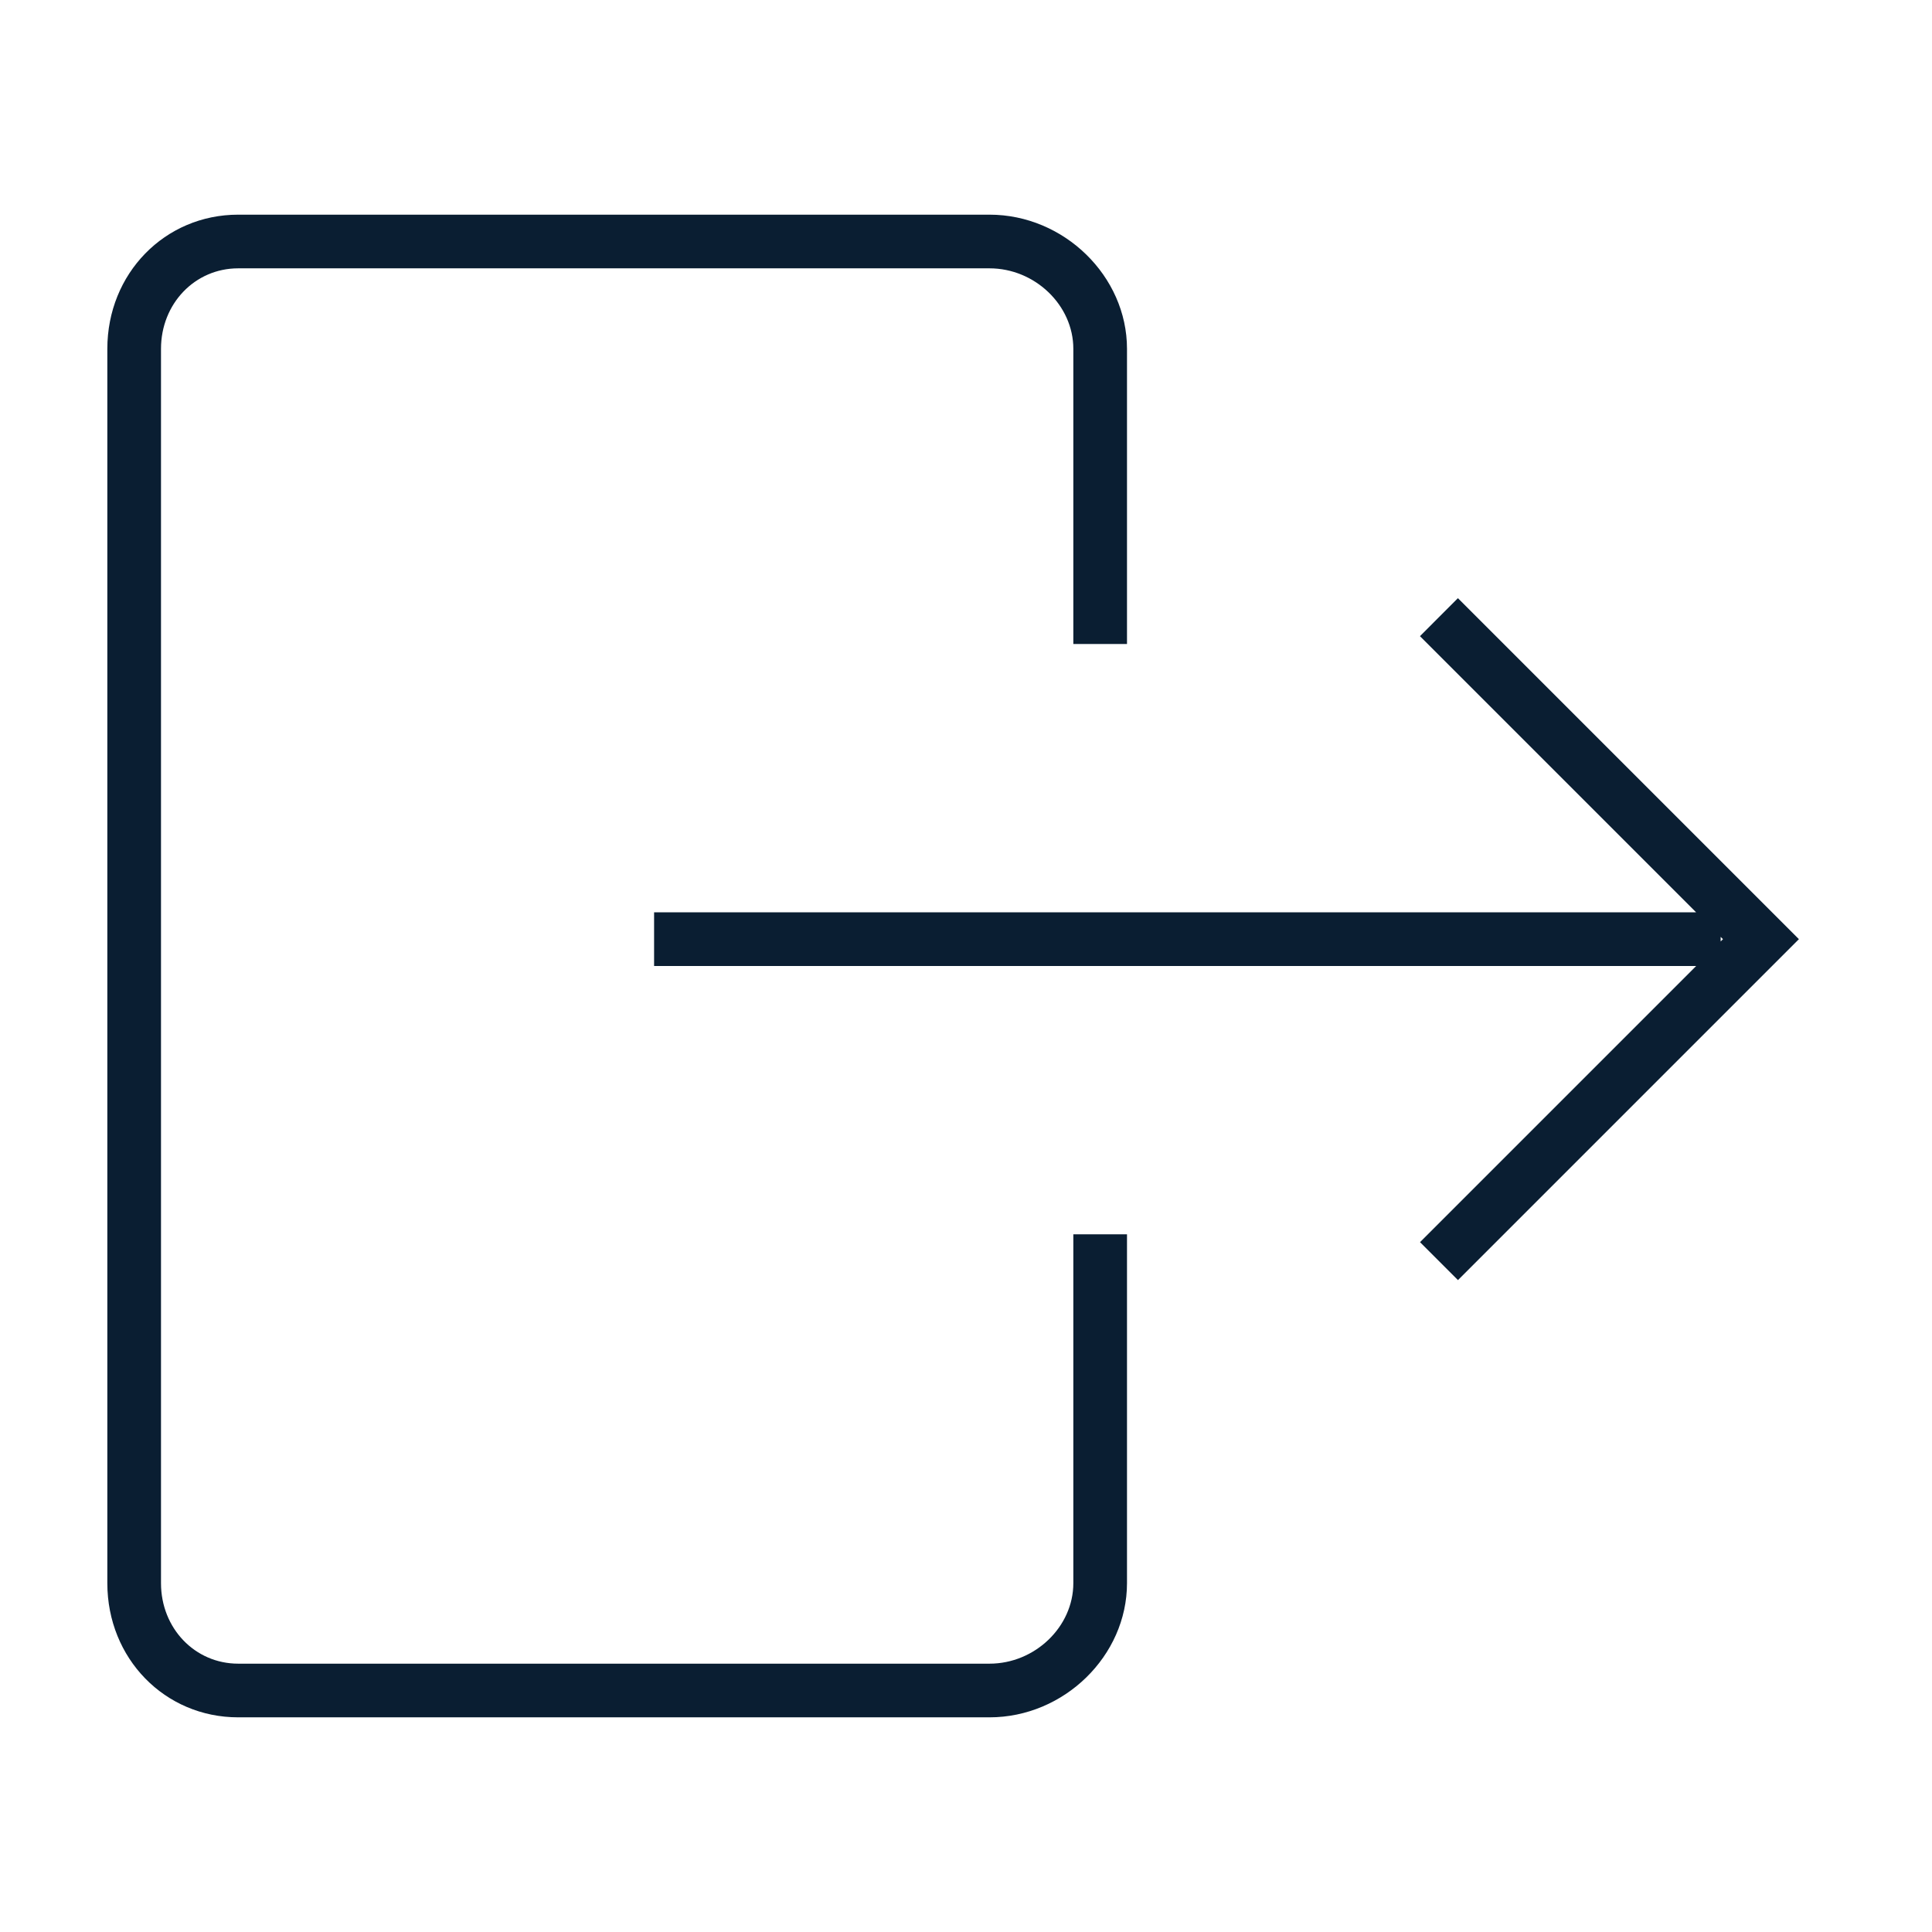 <svg xmlns="http://www.w3.org/2000/svg" width="36" height="36" version="1" viewBox="0 0 36 36"><path fill="#0a1e32" d="M18.438 32C19.826 32 21 30.855 21 29.5V23h-1v6.5c0 .813-.716 1.5-1.562 1.5h-14C3.632 31 3 30.341 3 29.5v-23C3 5.659 3.632 5 4.438 5h14C19.284 5 20 5.687 20 6.5V12h1V6.5C21 5.145 19.826 4 18.438 4h-14C3.07 4 2 5.098 2 6.5v23C2 30.902 3.07 32 4.438 32h14z"/><path fill="#0a1e32" d="M26.459 11.854L31.605 17H12.188v1h19.418l-5.146 5.146.707.707L33.52 17.5l-6.354-6.354-.707.708zm5.603 5.689v-.086l.043.043-.043.043z"/></svg>